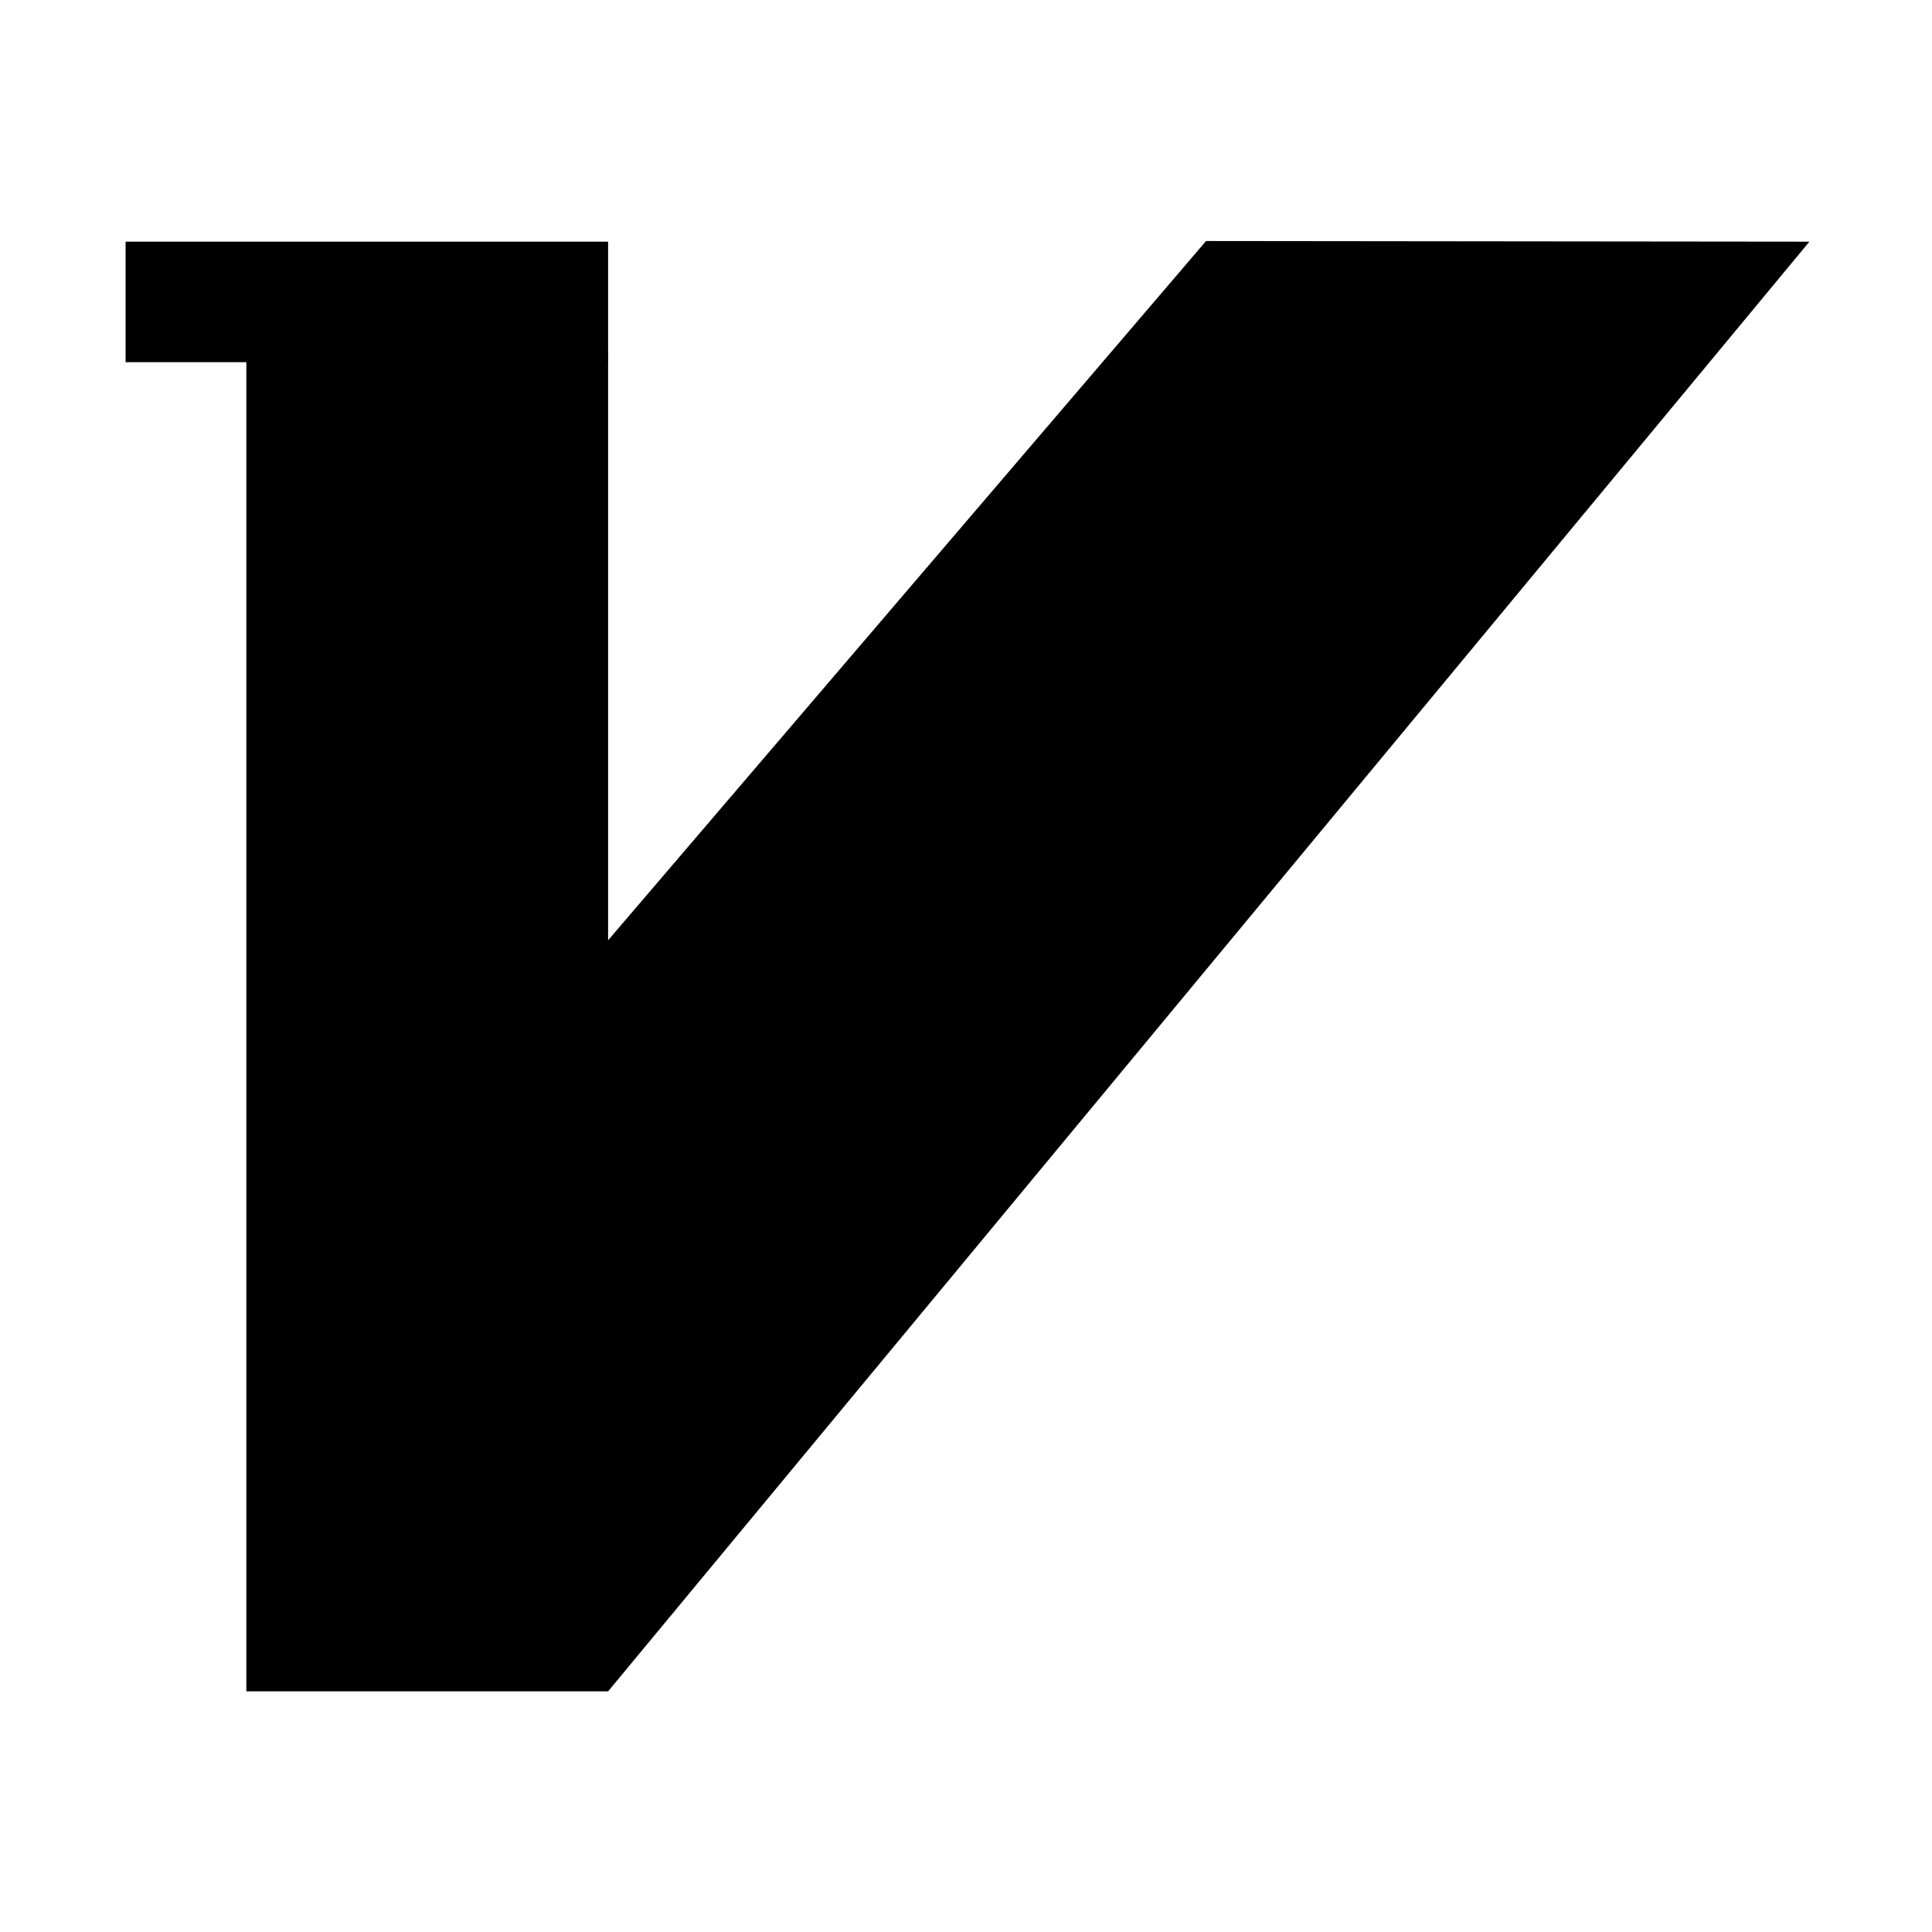 <?xml version="1.0" standalone="no"?><!DOCTYPE svg PUBLIC "-//W3C//DTD SVG 1.1//EN" "http://www.w3.org/Graphics/SVG/1.1/DTD/svg11.dtd"><svg t="1497348677607" class="icon" style="" viewBox="0 0 1024 1024" version="1.1" xmlns="http://www.w3.org/2000/svg" p-id="12135" xmlns:xlink="http://www.w3.org/1999/xlink" width="200" height="200"><defs><style type="text/css"></style></defs><path d="M66.563 128.089l255.742 0 0 63.872-255.742 0 0-63.872Z" p-id="12136"></path><path d="M130.563 186.218l191.742 0 0 710.226-191.742 0 0-710.226Z" p-id="12137"></path><path d="M959.014 128.089 322.304 896.444 136.073 716.158 639.231 127.749Z" p-id="12138"></path></svg>